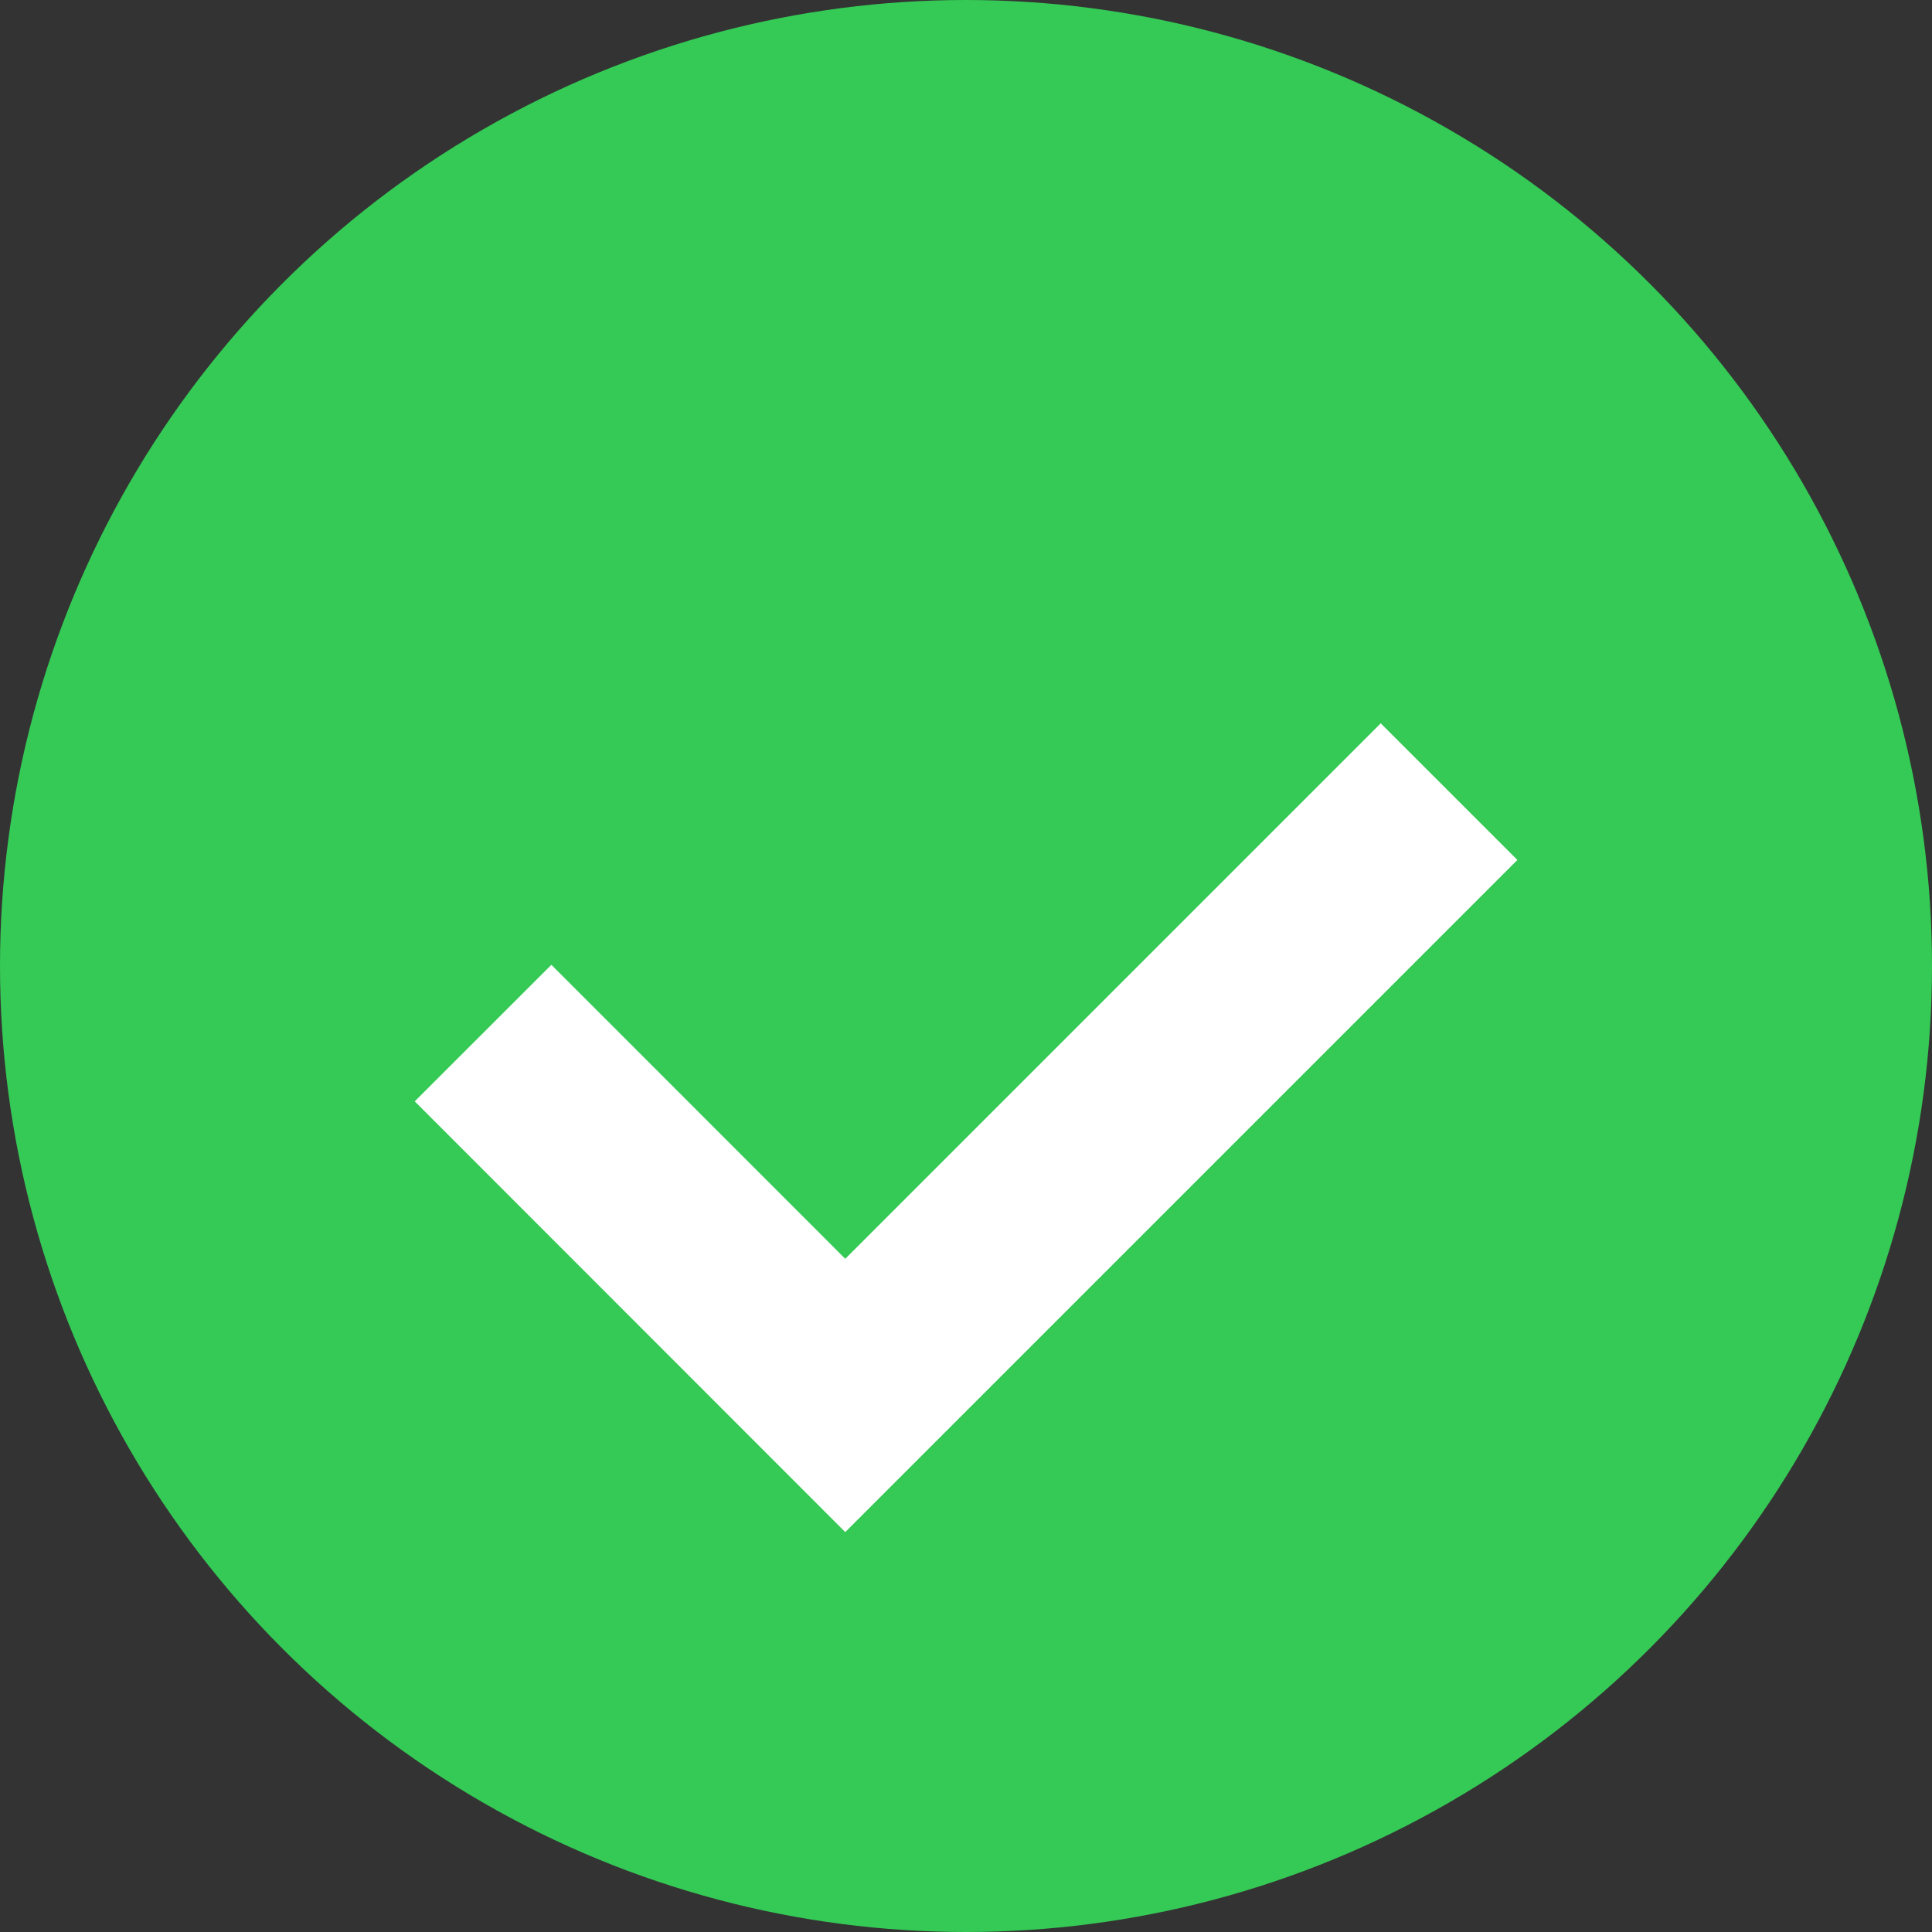 <svg width="18" height="18" viewBox="0 0 18 18" fill="none" xmlns="http://www.w3.org/2000/svg">
<rect x="0" y="0" width="18" height="18" fill="#333333" stroke="none"/>
<circle cx="9" cy="9" r="9" fill="#34CA55"/>
<path fill-rule="evenodd" clip-rule="evenodd" d="M14.137 8.012L7.875 14.274L3.864 10.261L5.137 8.989L7.875 11.728L12.864 6.739L14.137 8.012Z" fill="white"/>
</svg>
